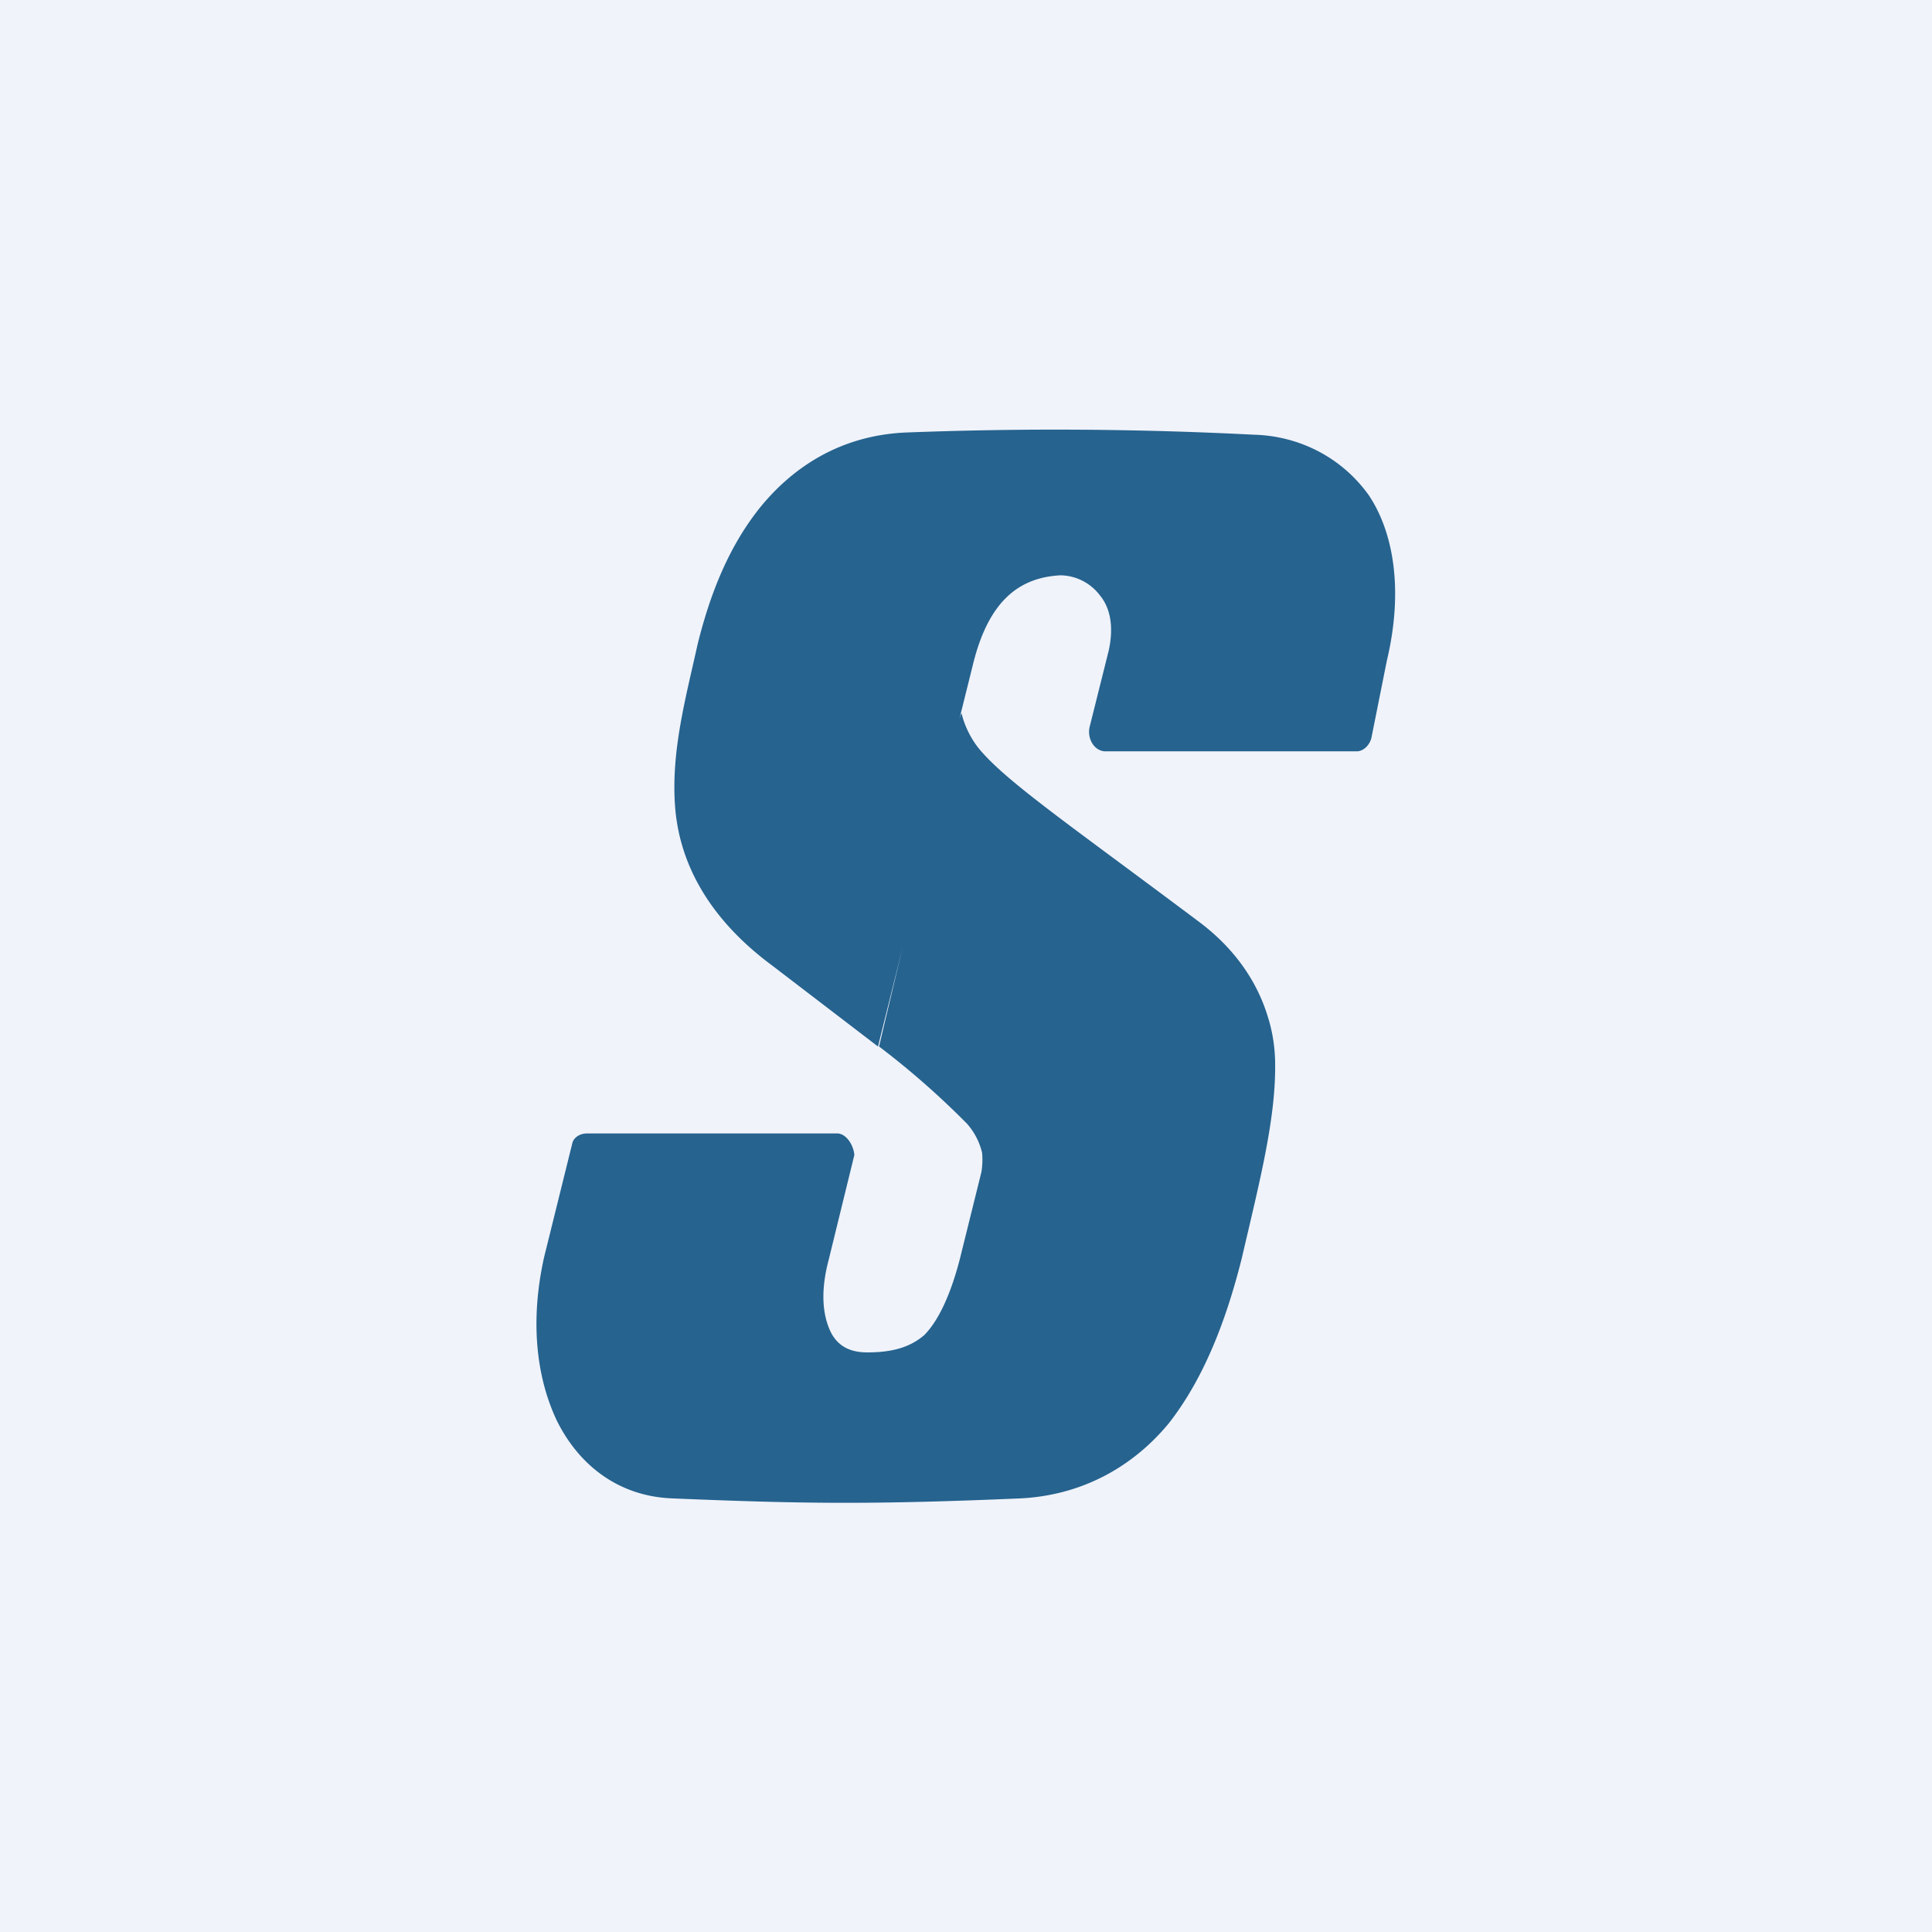 <!-- by TradingView --><svg width="18" height="18" viewBox="0 0 18 18" xmlns="http://www.w3.org/2000/svg"><path fill="#F0F3FA" d="M0 0h18v18H0z"/><path d="M11.87 10.16c-.9.47-1.76.64-2.75.86a.72.72 0 0 0 .03-.28.63.63 0 0 0-.14-.27 7.69 7.69 0 0 0-.82-.72s.76-3.22.77-3.1c0 0 .04.2.2.37.27.3.88.72 2 1.56.46.34.7.8.72 1.3l-.01.28Zm.01-.27c.01.52-.14 1.1-.31 1.83-.15.6-.36 1.13-.68 1.54-.33.4-.8.67-1.38.7-1.4.06-2.05.05-3.25 0-.49-.02-.86-.3-1.07-.72-.2-.42-.25-.95-.12-1.53l.26-1.05c.01-.06.07-.1.14-.1H7.8c.08 0 .15.1.16.2l-.24.98c-.09.34-.04.56.03.69.07.12.18.17.33.17.24 0 .4-.05.53-.16.12-.12.25-.36.35-.78.4-1.61.65-2.63.96-3.95l1.22.9c.48.33.73.78.74 1.28Zm1.04-3.73-.14.7c-.01.07-.07.14-.14.14H10.3c-.1 0-.17-.11-.15-.22l.18-.72c.05-.23.01-.4-.08-.51a.47.47 0 0 0-.37-.19c-.37.02-.66.22-.81.81l-.89 3.58L7.2 9c-.61-.45-.87-.97-.91-1.48C6.25 7 6.39 6.5 6.5 6c.1-.4.26-.87.58-1.27.3-.37.74-.67 1.35-.7a36.15 36.15 0 0 1 3.25.02c.41.01.81.2 1.07.56.23.34.33.88.17 1.55Z" fill="#26638F"/></svg>